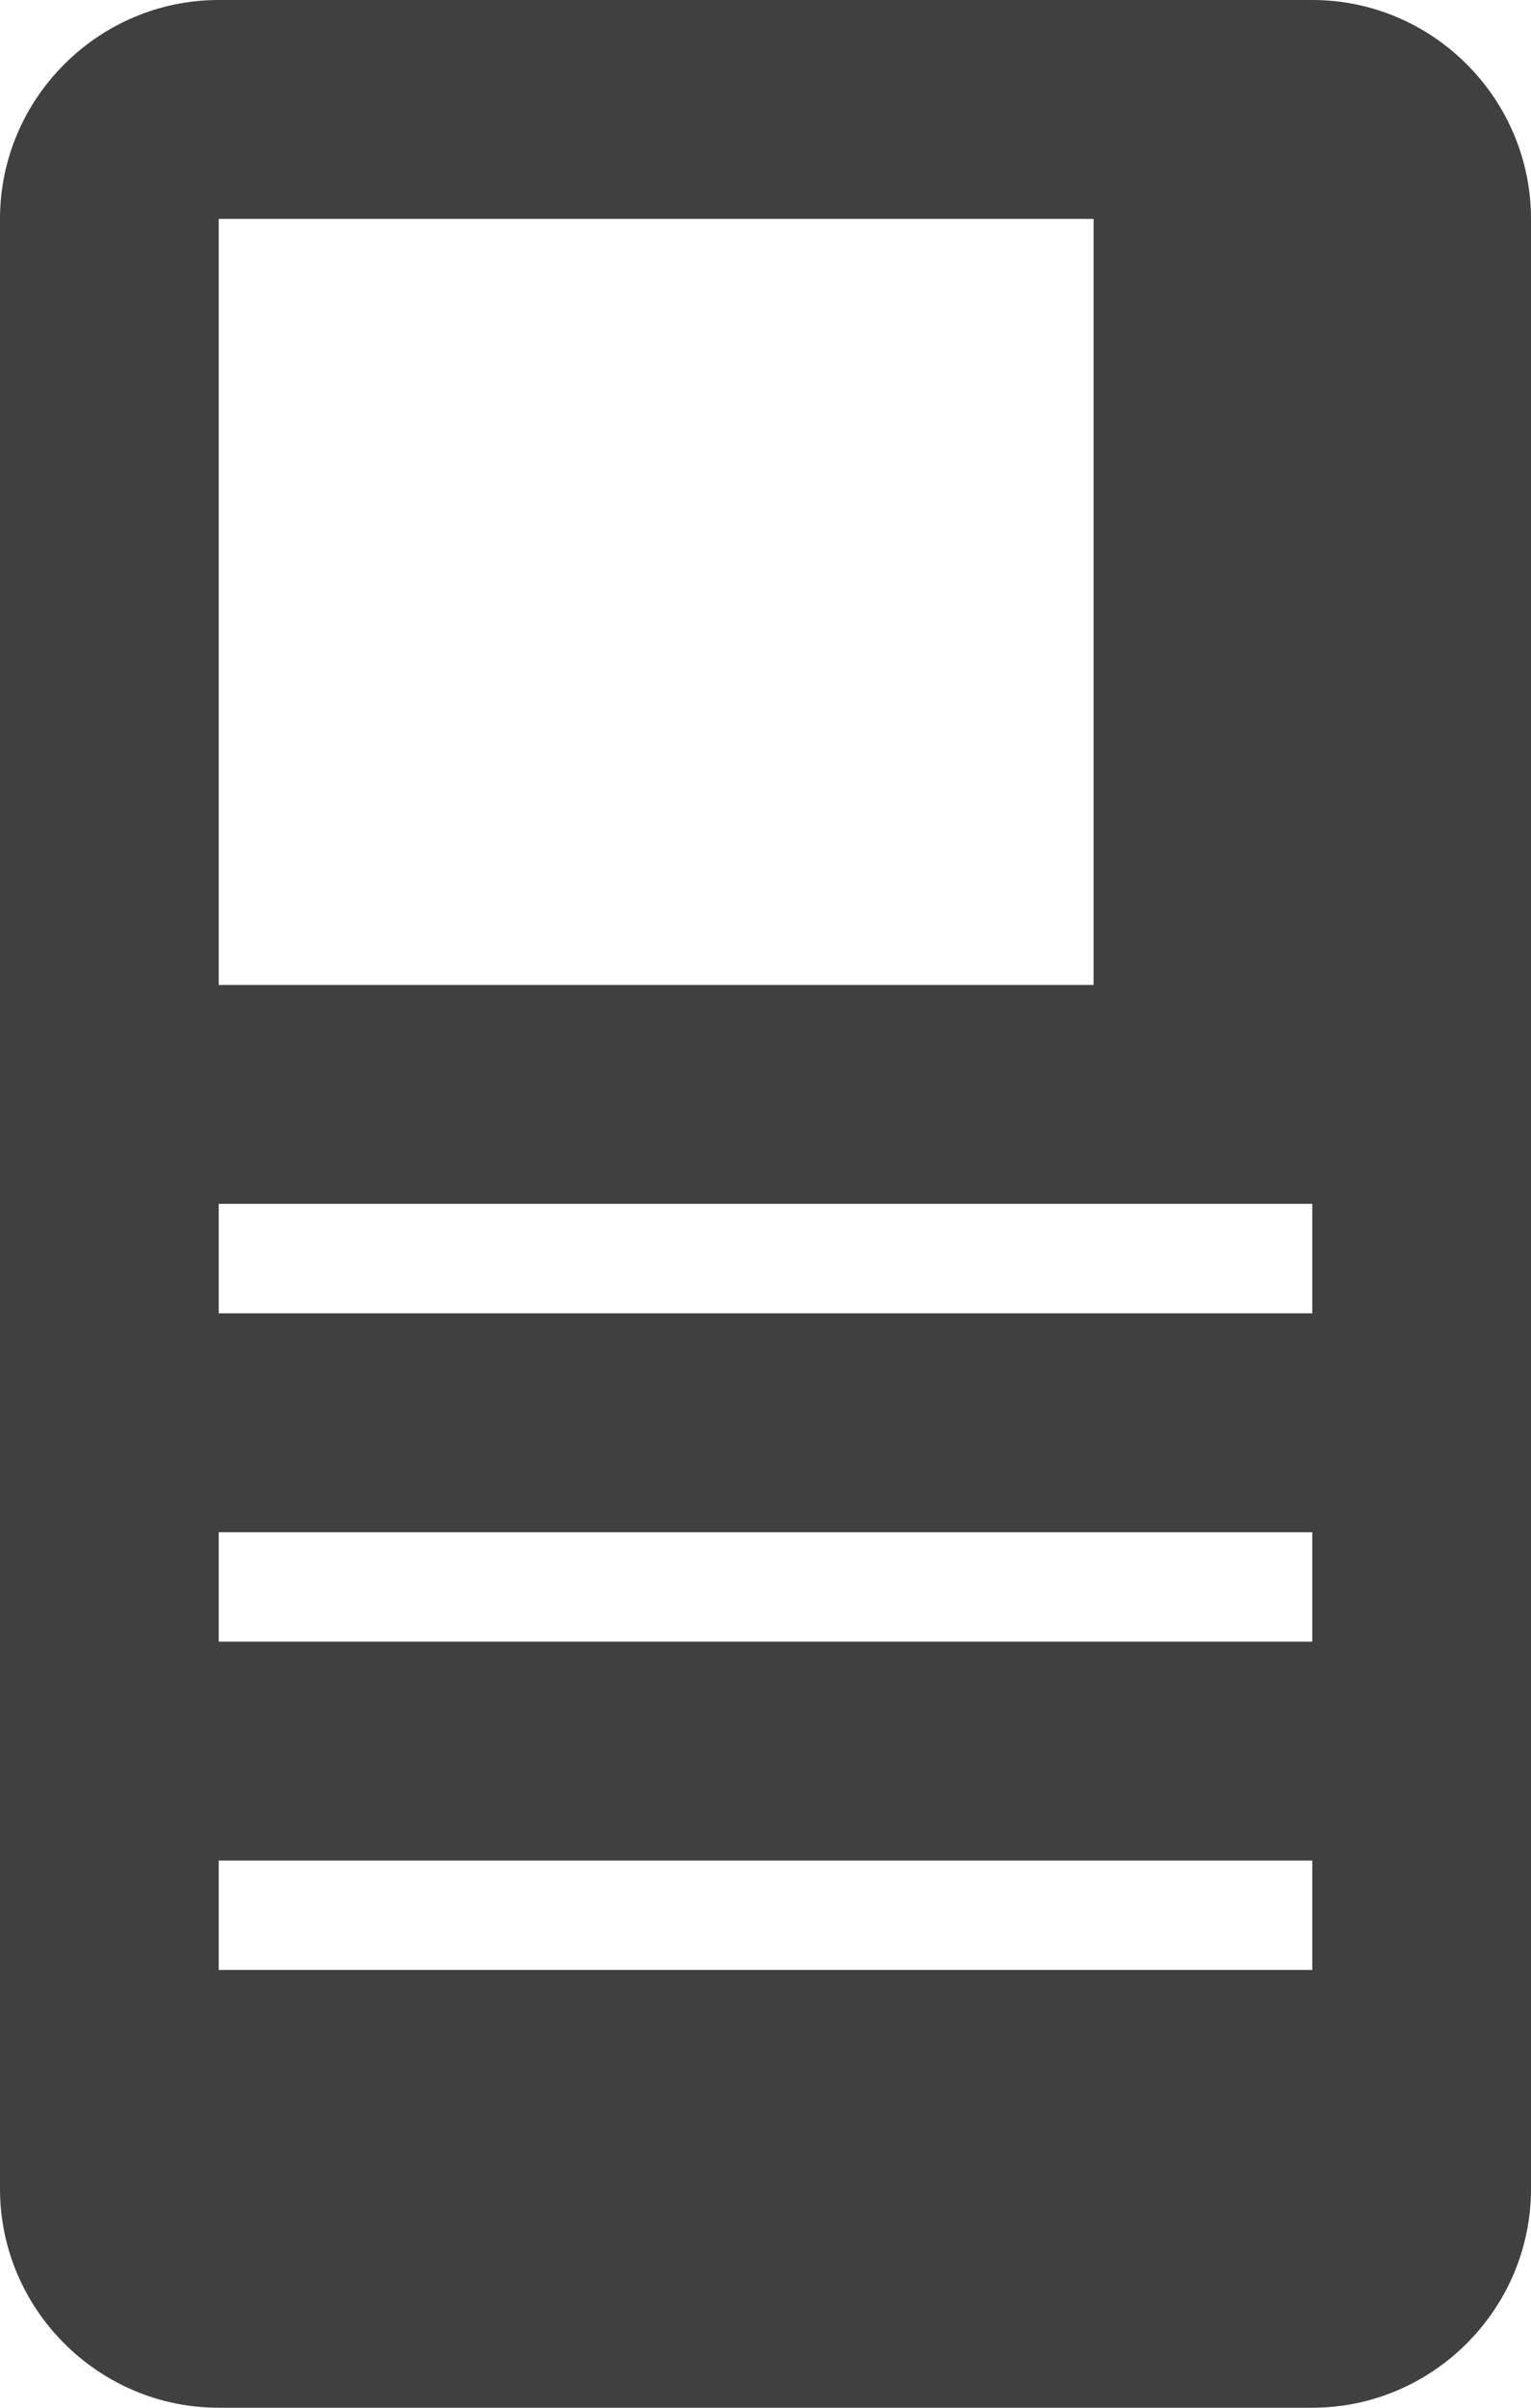 <?xml version="1.0" encoding="UTF-8" standalone="no"?>
<svg width="14px" height="22px" viewBox="0 0 14 22" version="1.1" xmlns="http://www.w3.org/2000/svg" xmlns:xlink="http://www.w3.org/1999/xlink" xmlns:sketch="http://www.bohemiancoding.com/sketch/ns">
    <!-- Generator: Sketch 3.4.4 (17249) - http://www.bohemiancoding.com/sketch -->
    <title>Shape</title>
    <desc>Created with Sketch.</desc>
    <defs></defs>
    <g id="Workflow" stroke="none" stroke-width="1" fill="none" fill-rule="evenodd" sketch:type="MSPage">
        <g id="Single-Bidding-4" sketch:type="MSArtboardGroup" transform="translate(-528, -498)" fill="#404040">
            <g id="Lot-Details" sketch:type="MSLayerGroup" transform="translate(18, 80)">
                <g id="Show-Detailed-Equipm-+-Shape" transform="translate(510, 418)" sketch:type="MSShapeGroup">
                    <path d="M12,0 L2,0 C0.9,0 0,0.9 0,2 L0,20 C0,21.1 0.9,22 2,22 L12,22 C13.1,22 14,21.1 14,20 L14,2 C14,0.9 13.1,0 12,0 L12,0 Z M2,2 L10,2 L10,9 L2,9 L2,2 L2,2 Z M12,18 L2,18 L2,17 L12,17 L12,18 L12,18 Z M12,15 L2,15 L2,14 L12,14 L12,15 L12,15 Z M12,12 L2,12 L2,11 L12,11 L12,12 L12,12 Z" id="Shape"></path>
                </g>
            </g>
        </g>
    </g>
</svg>